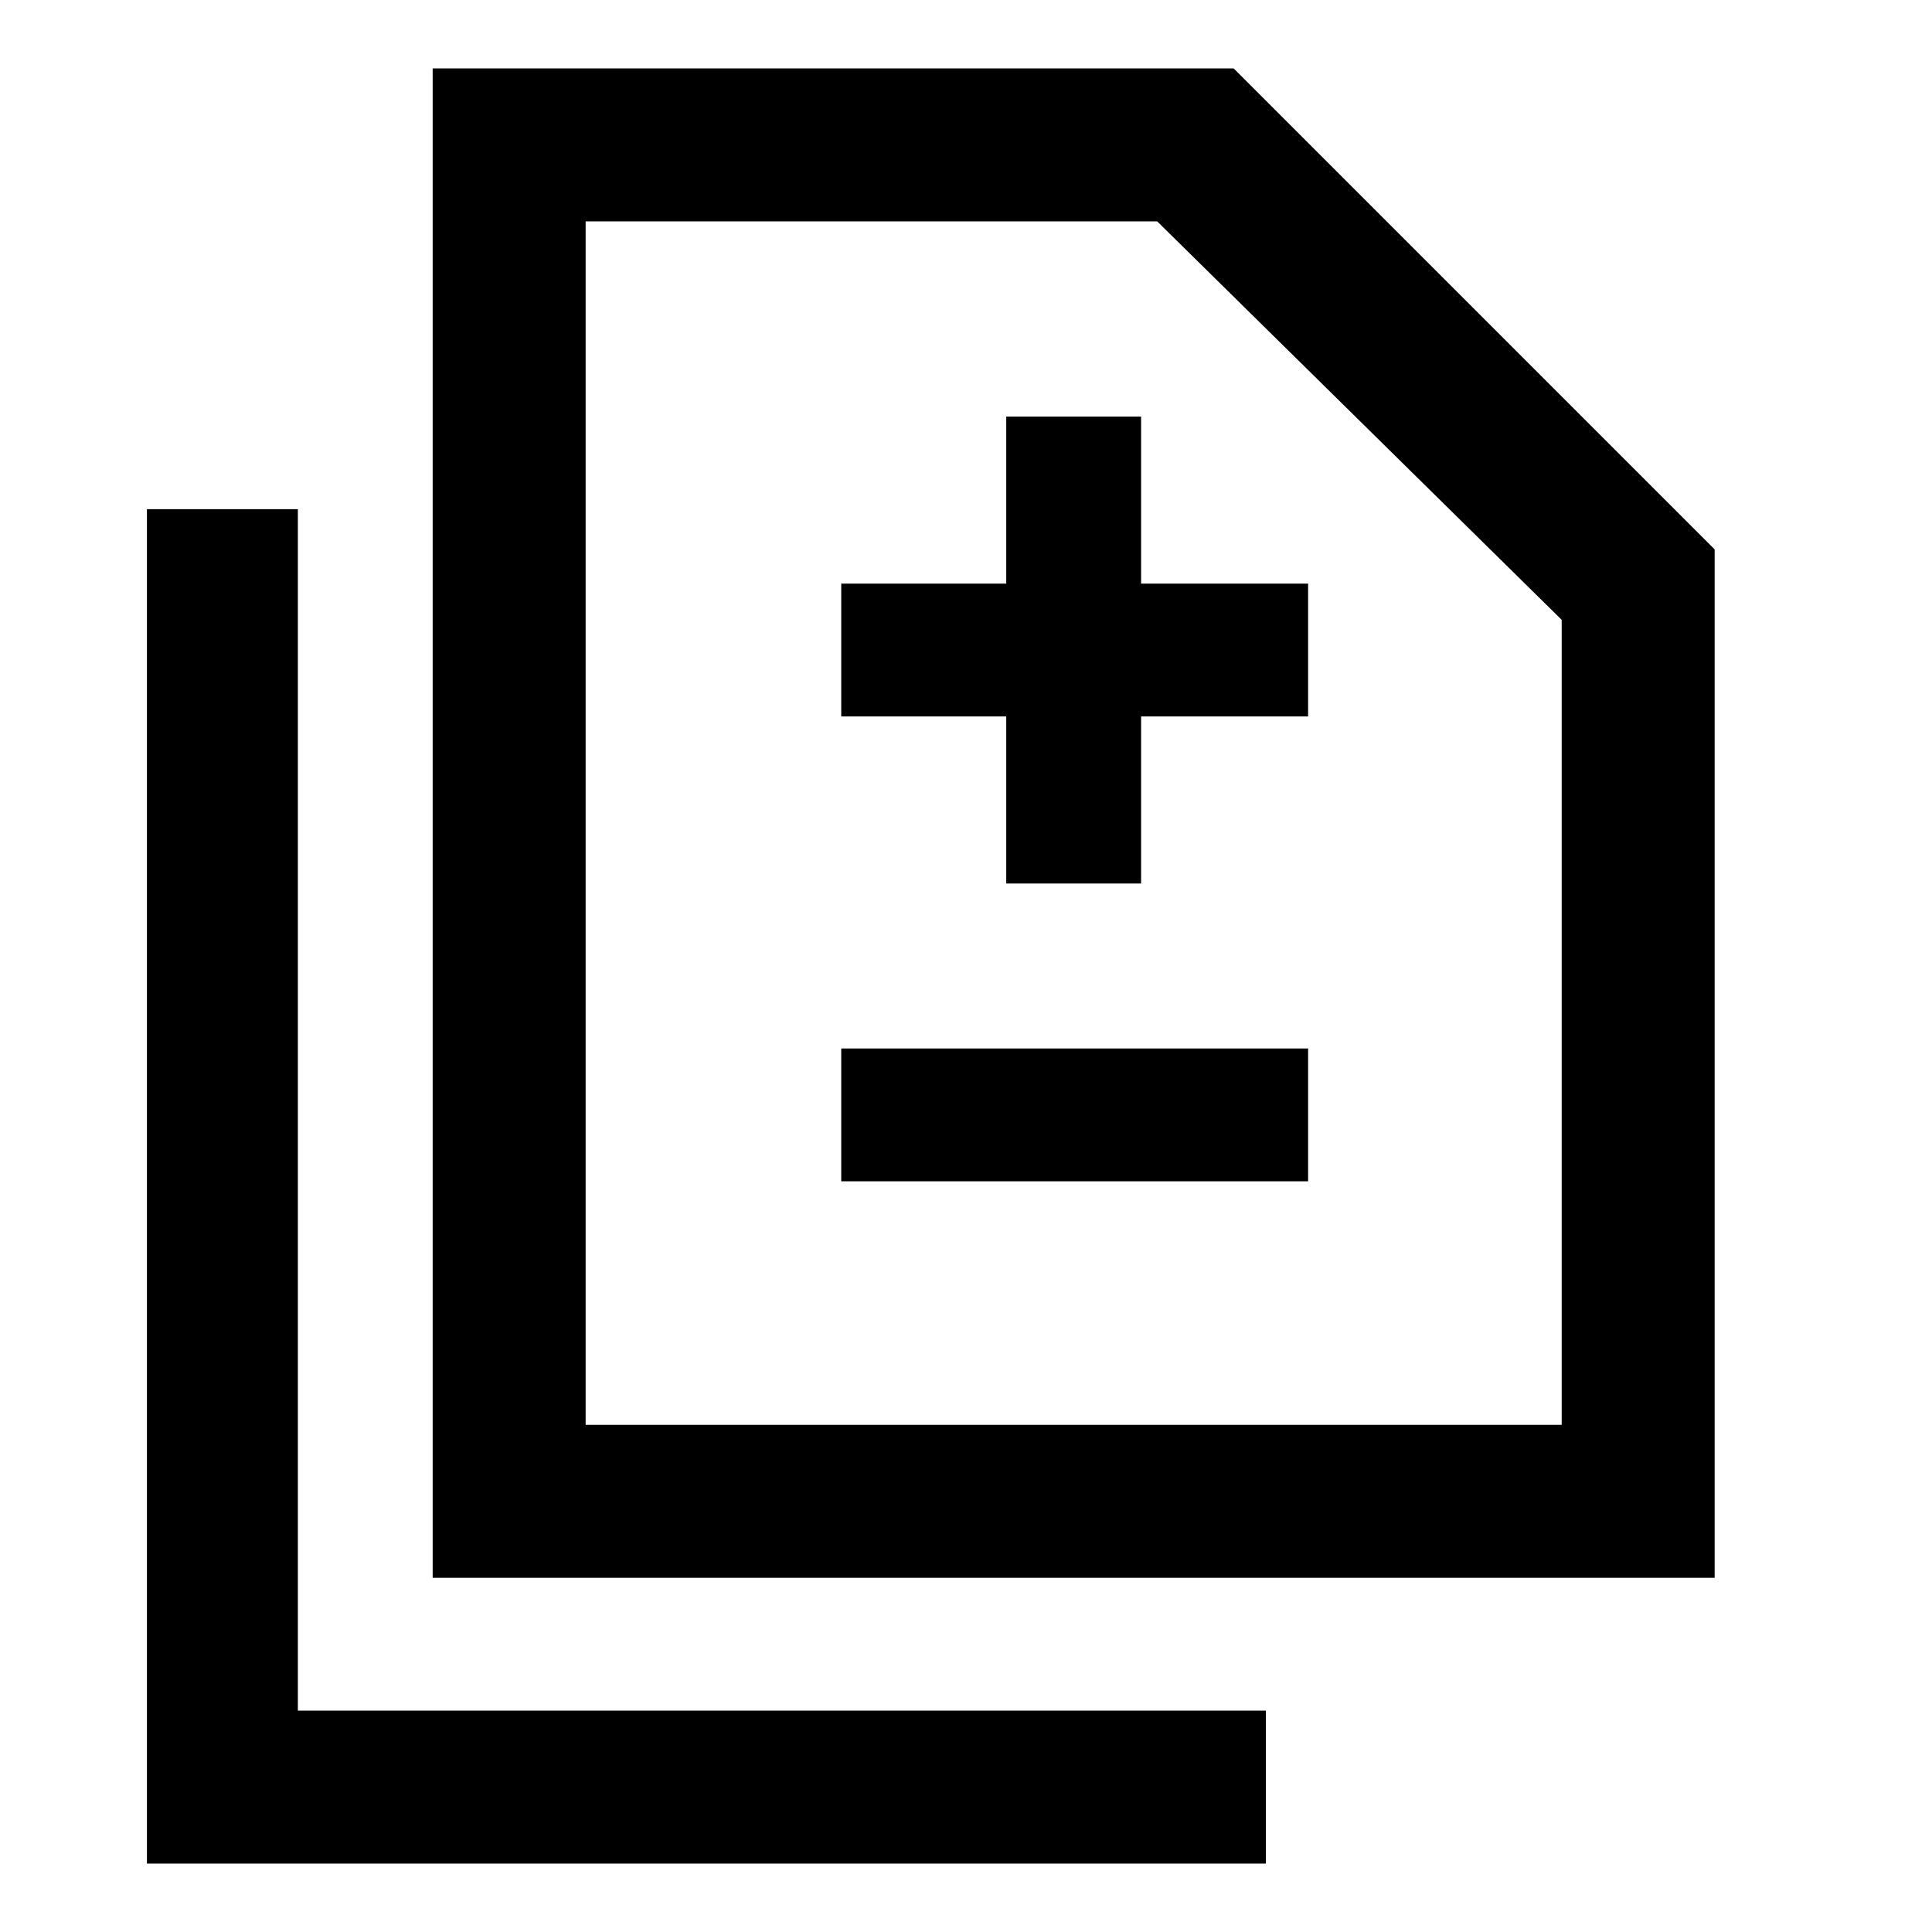 <svg xmlns="http://www.w3.org/2000/svg" height="40" width="40"><path d="M20.833 18.292H23.625V14.833H27.083V12.083H23.625V8.625H20.833V12.083H17.417V14.833H20.833ZM17.417 24.458H27.083V21.708H17.417ZM8.958 32.667V1.417H25.542L35.5 11.375V32.667ZM12.125 29.5H32.333V12.833L23.958 4.583H12.125ZM3.042 38.583V10.542H6.167V35.417H26.208V38.583ZM12.125 29.5V4.583V12.833V29.5Z"/></svg>